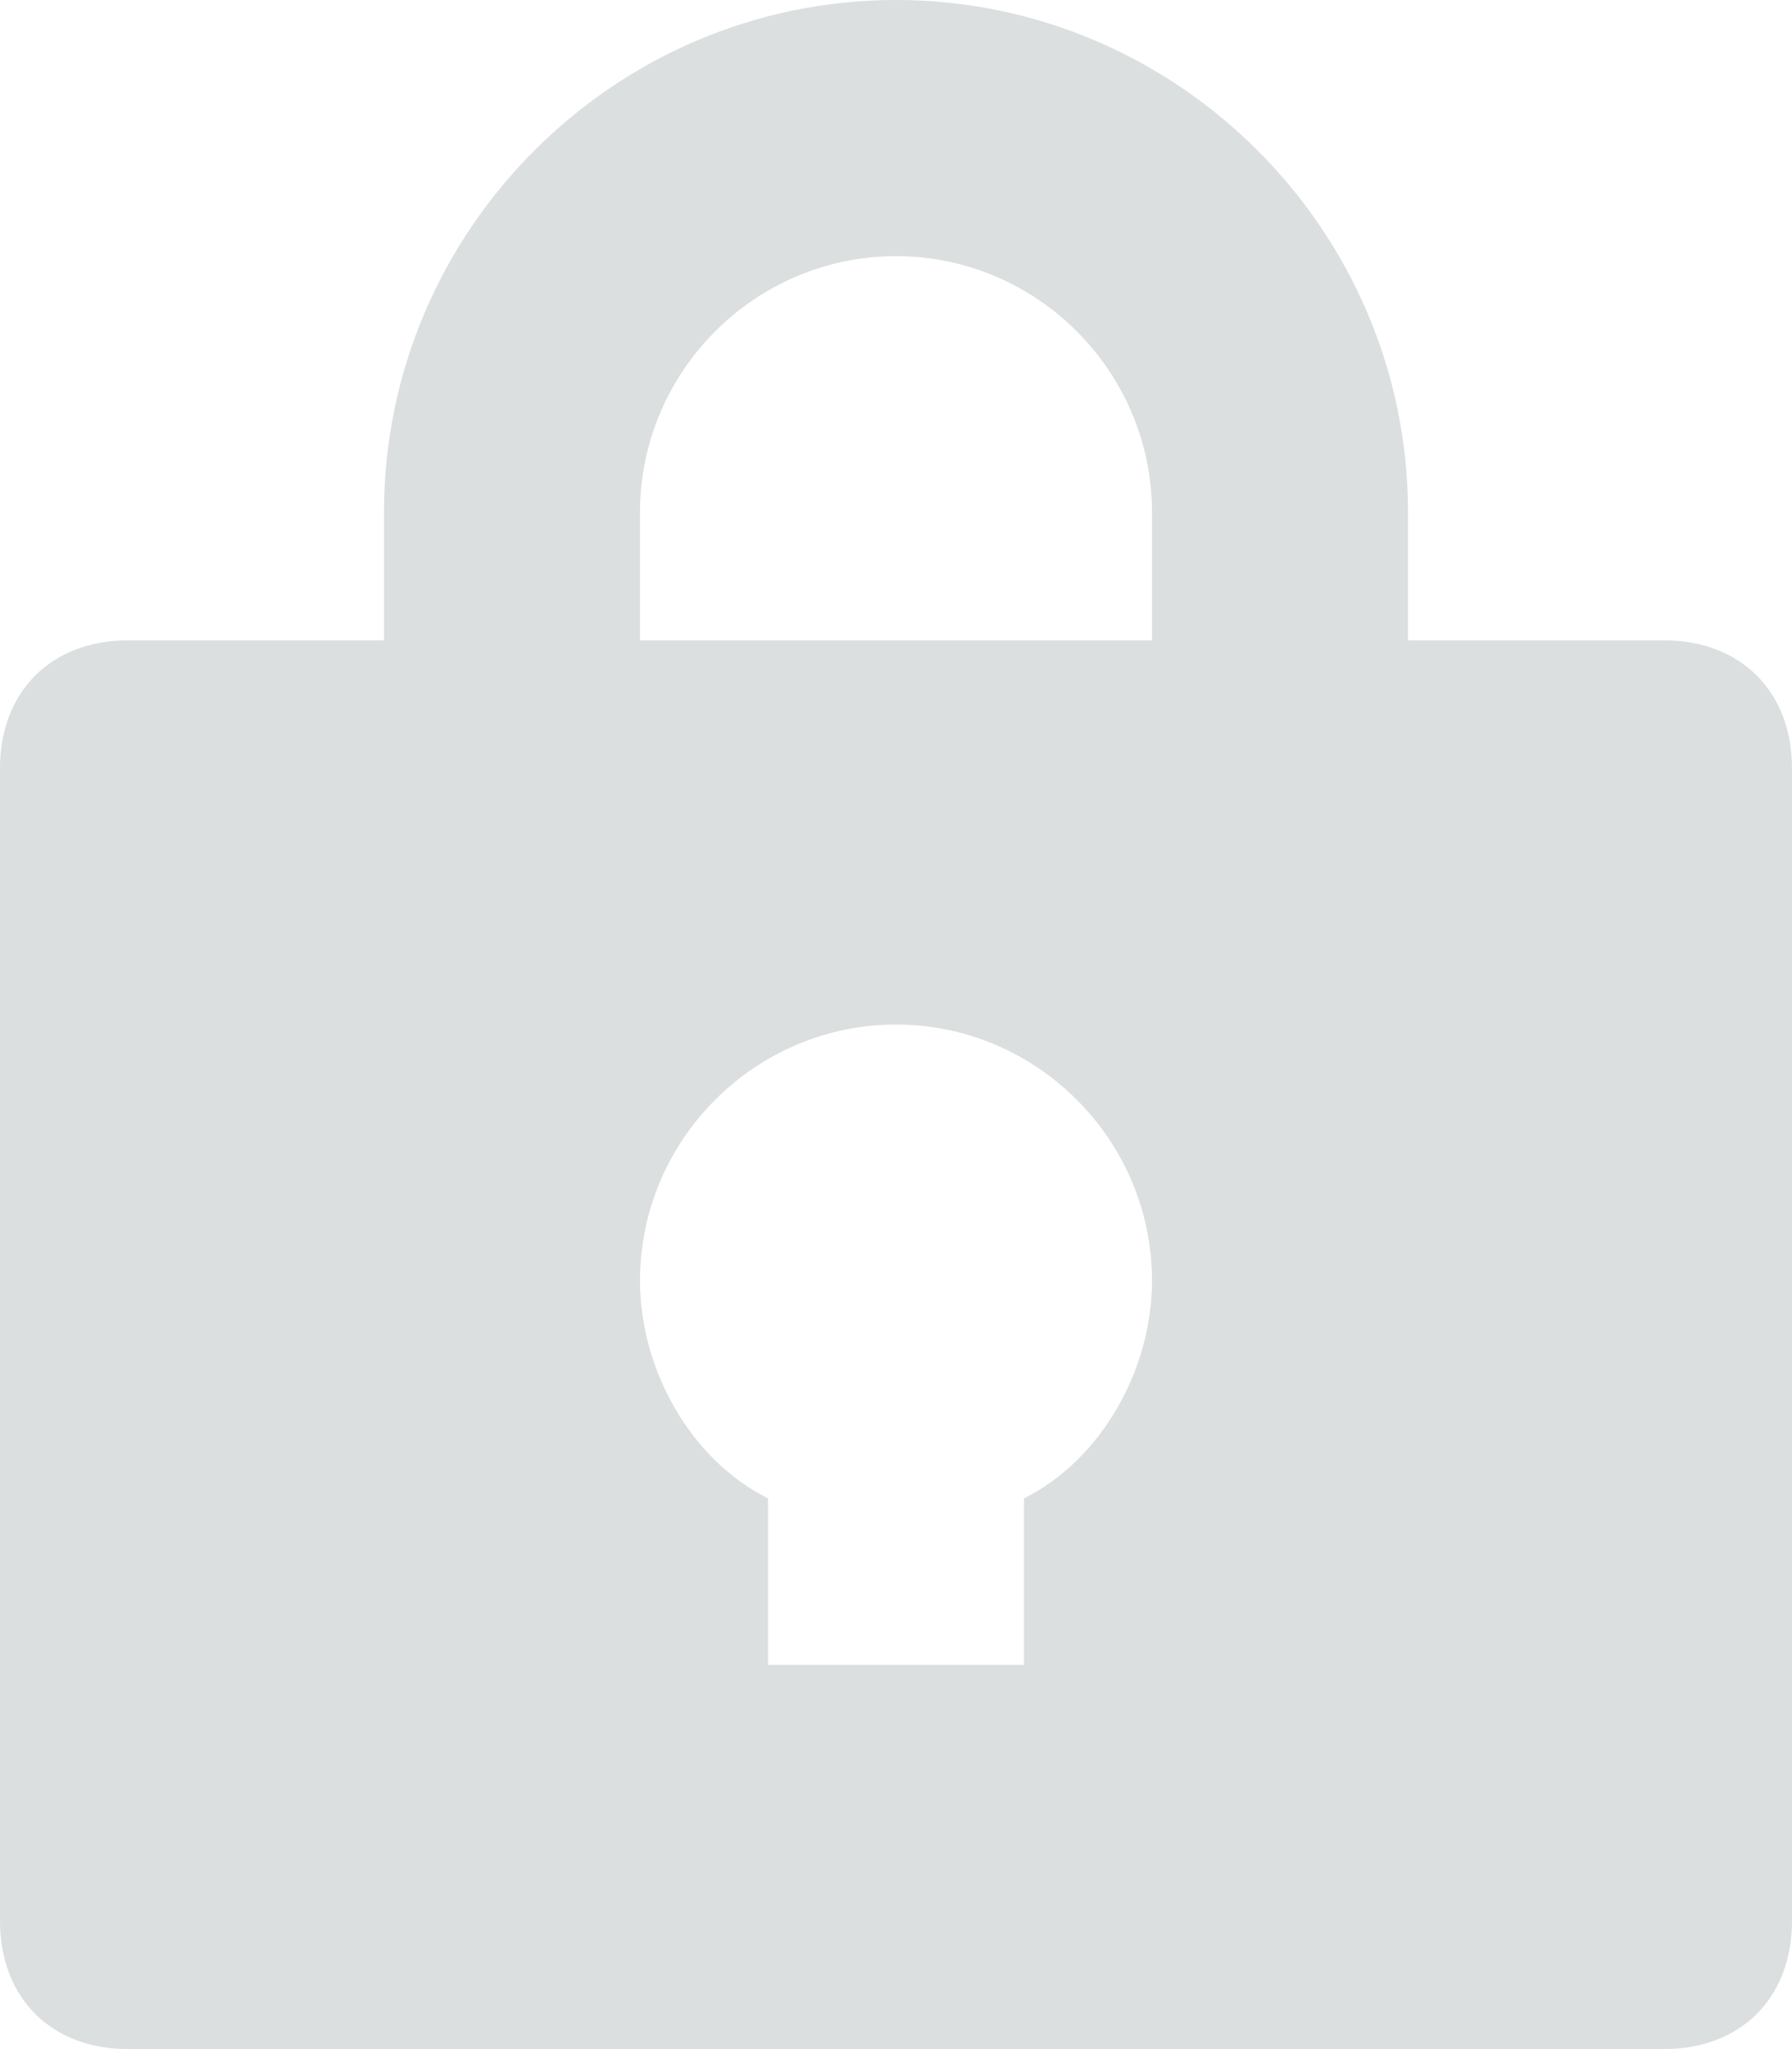 <svg xmlns="http://www.w3.org/2000/svg" width="14" height="16" viewBox="0 0 14 16">
    <path fill="#DBDFE0" fill-rule="evenodd" d="M7 0C4.8 0 3 1.8 3 4v1H1c-.6 0-1 .4-1 1v9c0 .6.4 1 1 1h12c.6 0 1-.4 1-1V6c0-.6-.4-1-1-1h-2V4c0-2.2-1.8-4-4-4zm1 11.7V13H6v-1.3c-.6-.3-1-1-1-1.7 0-1.1.9-2 2-2s2 .9 2 2c0 .7-.4 1.4-1 1.7zM9 5H5V4c0-1.1.9-2 2-2s2 .9 2 2v1z"/>
</svg>
